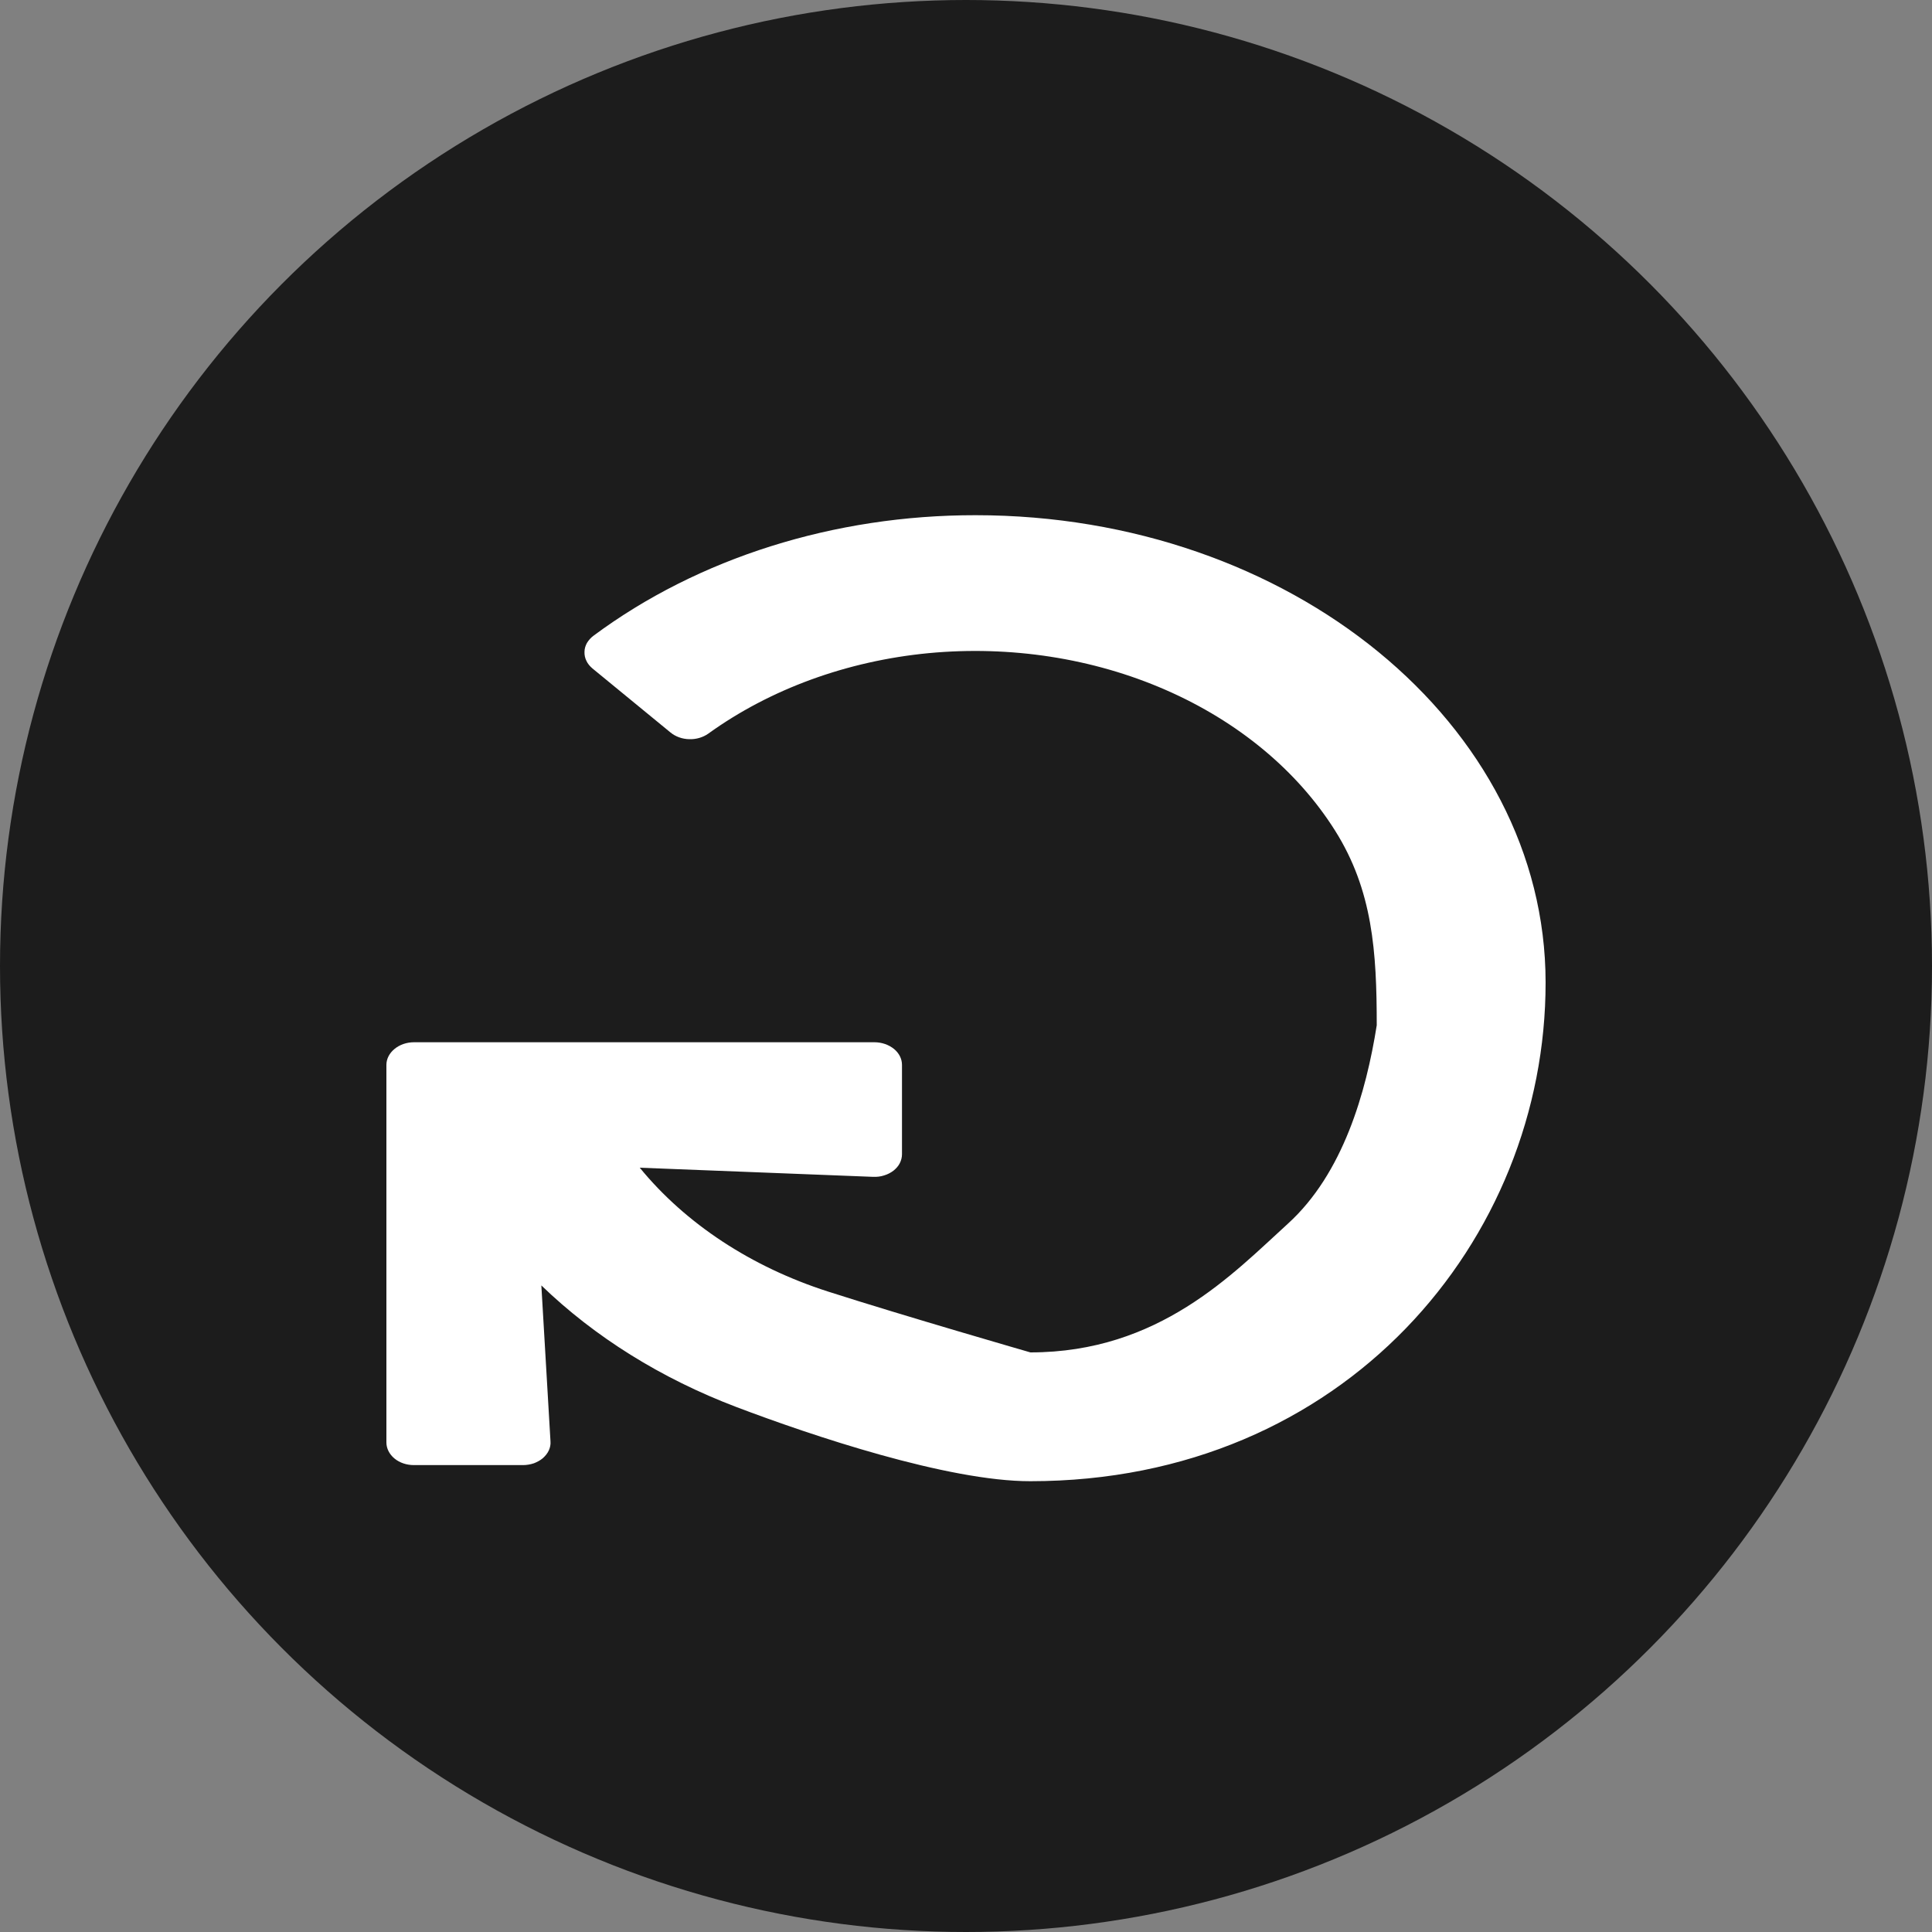 <svg width="15" height="15" viewBox="0 0 15 15" fill="none" xmlns="http://www.w3.org/2000/svg">
<rect x="0" y="0" width="15" height="15" fill="#808080" stroke="none"/>
<circle cx="7.5" cy="7.5" r="7.5" fill="#1C1C1C"/>
<path d="M3.214 11.375L4.06 11.375C4.089 11.375 4.118 11.37 4.145 11.361C4.171 11.351 4.195 11.338 4.215 11.321C4.235 11.303 4.251 11.283 4.261 11.261C4.271 11.239 4.276 11.215 4.274 11.191L4.203 9.98C4.618 10.381 5.135 10.703 5.717 10.924C6.299 11.145 7.359 11.501 8 11.5C10.439 11.5 12.002 9.626 12 7.626C11.998 5.623 10.017 4 7.574 4C6.478 3.999 5.421 4.332 4.609 4.935C4.587 4.951 4.57 4.971 4.557 4.992C4.545 5.014 4.538 5.037 4.538 5.061C4.537 5.085 4.542 5.109 4.553 5.131C4.563 5.153 4.58 5.173 4.6 5.19L5.207 5.688C5.245 5.719 5.297 5.738 5.351 5.739C5.405 5.741 5.458 5.725 5.499 5.696C5.979 5.35 6.575 5.132 7.21 5.071C7.844 5.011 8.486 5.11 9.049 5.356C9.613 5.602 10.072 5.983 10.365 6.448C10.658 6.913 10.689 7.39 10.689 7.96C10.607 8.479 10.428 9.111 10 9.5C9.572 9.889 9 10.5 8 10.5C8 10.5 7.022 10.218 6.427 10.027C5.833 9.836 5.323 9.501 4.967 9.066L6.779 9.137C6.808 9.138 6.837 9.135 6.864 9.126C6.891 9.118 6.916 9.105 6.937 9.089C6.958 9.072 6.975 9.053 6.986 9.031C6.997 9.009 7.003 8.985 7.003 8.962L7.003 8.268C7.003 8.221 6.981 8.177 6.941 8.144C6.9 8.111 6.846 8.092 6.789 8.092L3.214 8.092C3.157 8.092 3.103 8.111 3.063 8.144C3.023 8.177 3 8.221 3 8.268L3 11.199C3 11.246 3.023 11.291 3.063 11.324C3.103 11.357 3.157 11.375 3.214 11.375Z" fill="white"/>
</svg>
